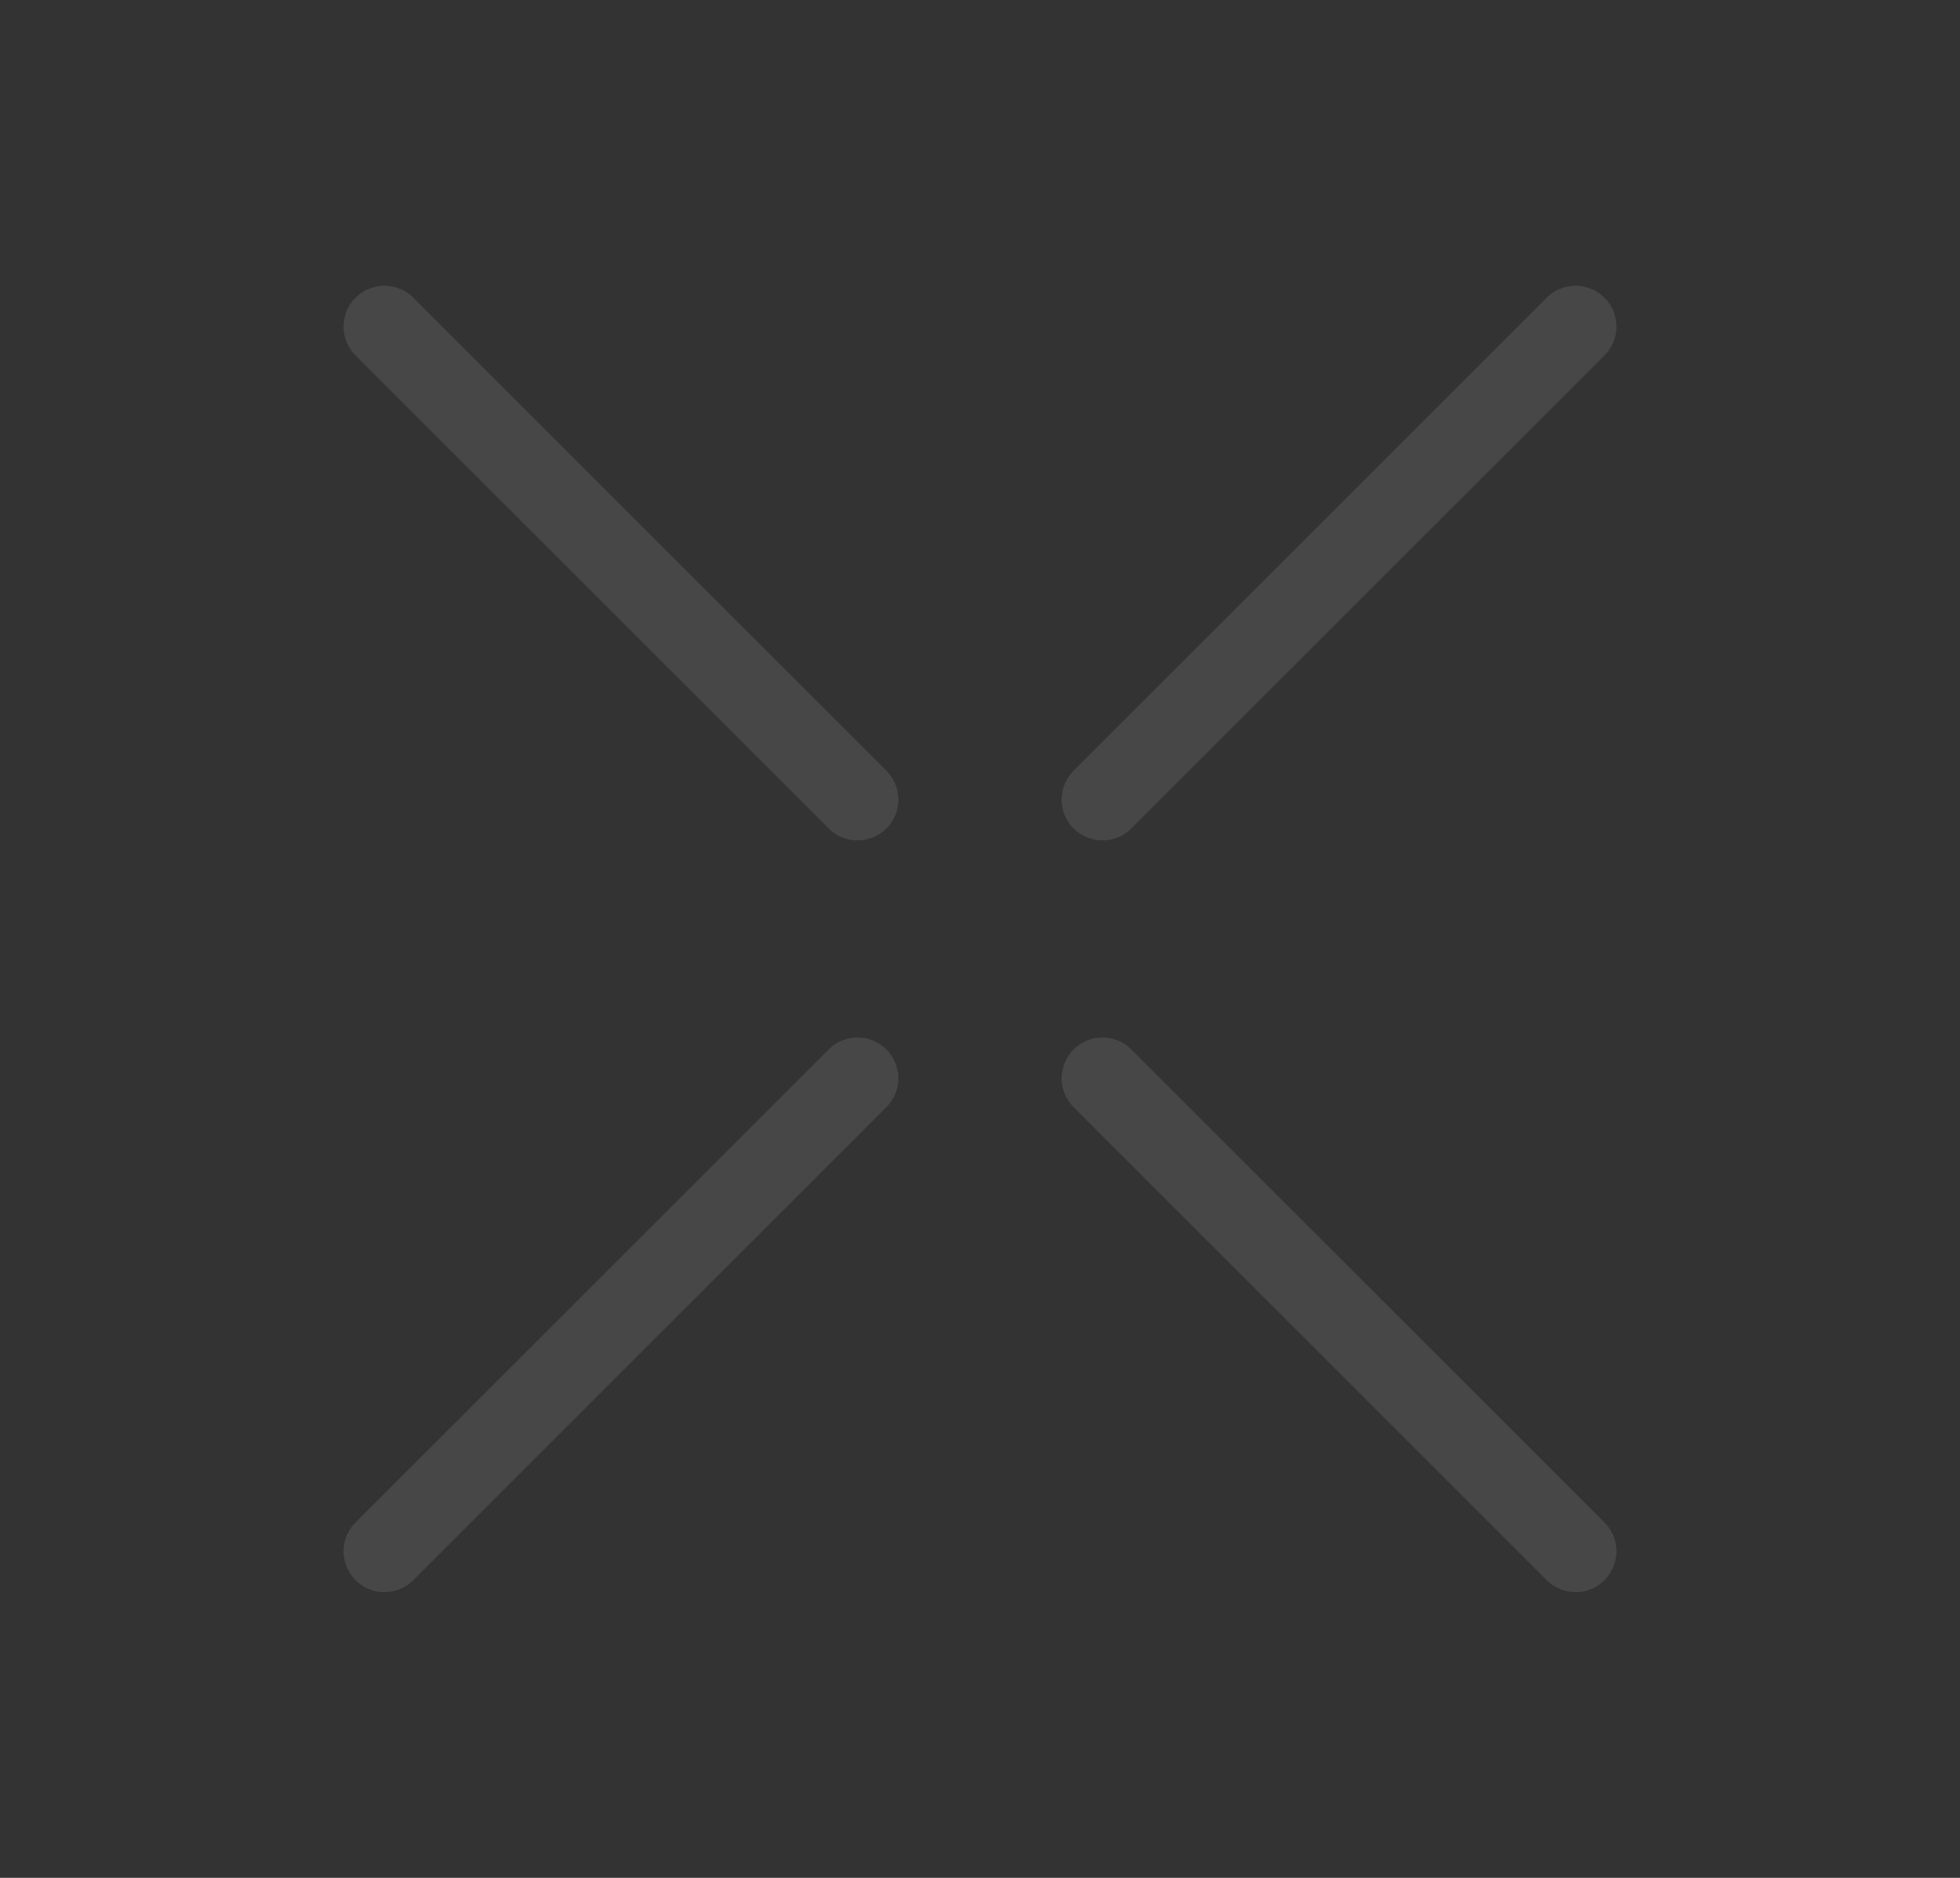 <svg width="48" height="46" fill="none" xmlns="http://www.w3.org/2000/svg"><rect width="100%" height="100%" fill="#333333" stroke="none"/><path opacity=".1" stroke="#fff" stroke-width="2" stroke-linecap="round" stroke-linejoin="round" d="M9.414 8L21 19.586M38.586 8L27 19.586M9.414 38L21 26.414M38.586 38L27 26.414"/></svg>